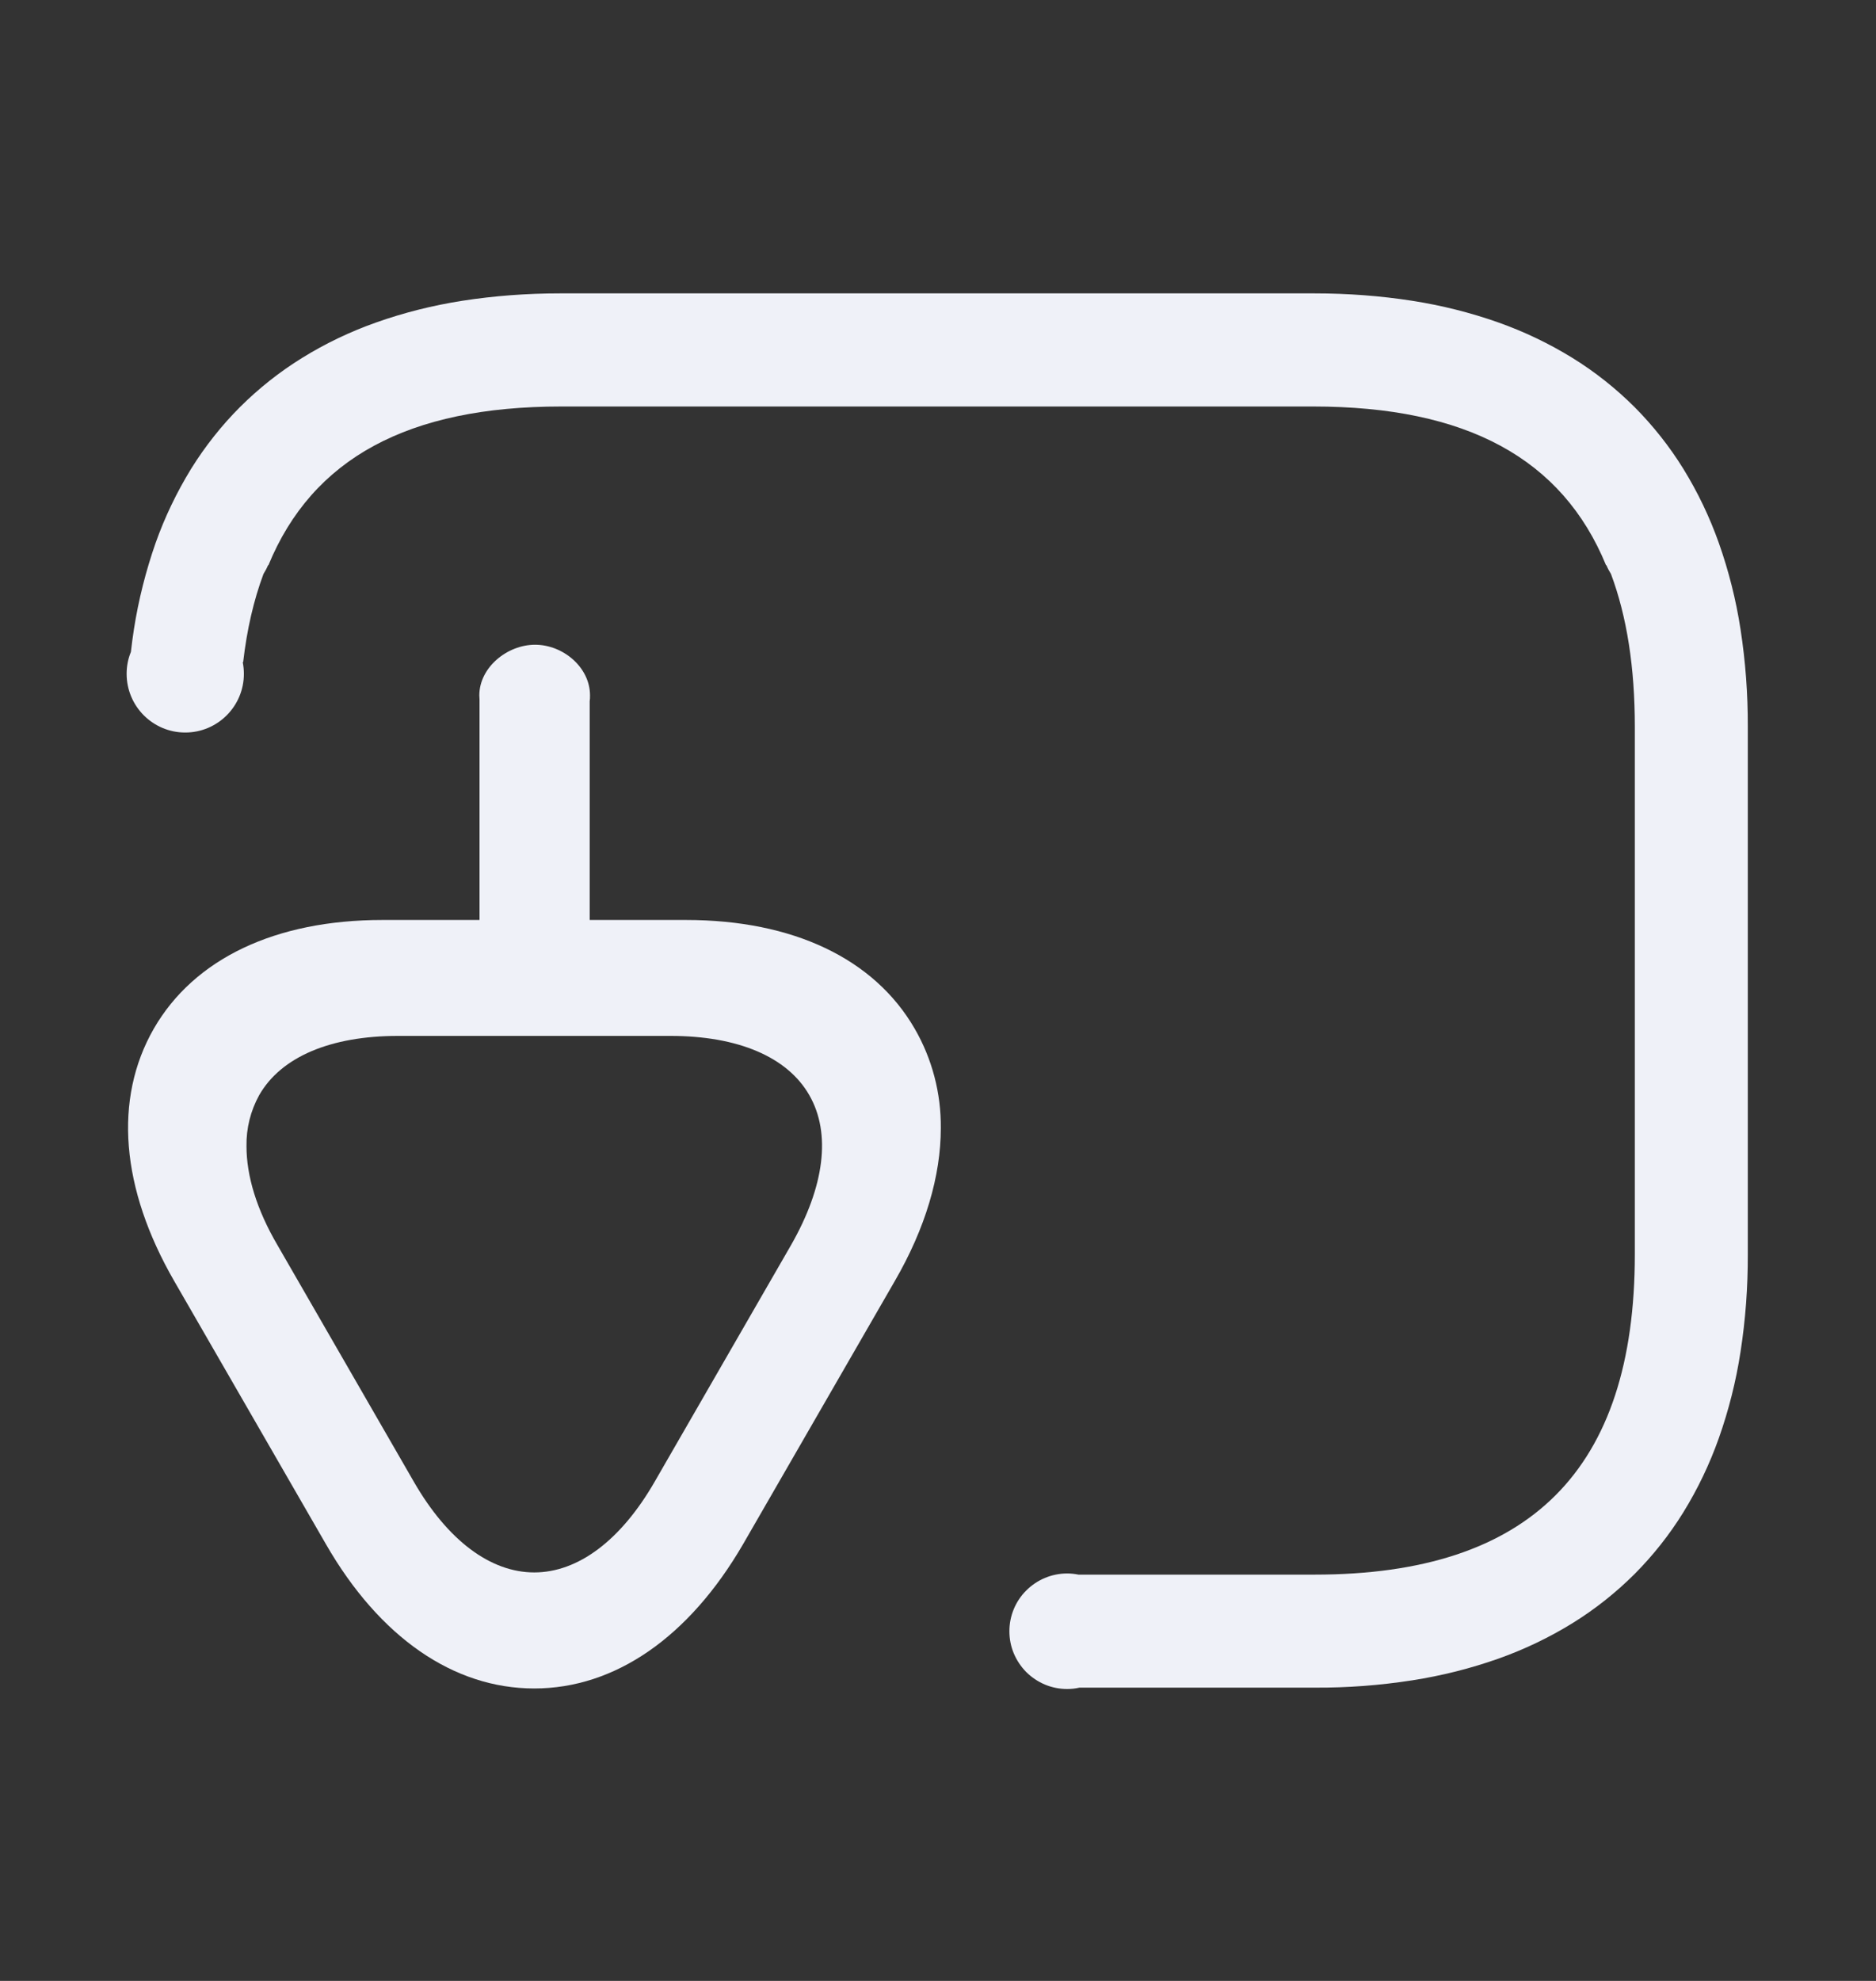 <svg width="18" height="19" viewBox="0 0 18 19" fill="none" xmlns="http://www.w3.org/2000/svg">
    <rect x="0" y="0" width="18" height="19" fill="#333333" stroke="none"/>
    <g clip-path="url(#clip0_1309_71233)">
        <path d="M2.528 5.505C2.434 5.757 2.369 6.039 2.333 6.351H2.329C2.336 6.387 2.34 6.425 2.34 6.463C2.34 6.774 2.088 7.026 1.777 7.026C1.467 7.026 1.215 6.774 1.215 6.463C1.215 6.389 1.229 6.318 1.256 6.253C1.264 6.18 1.274 6.107 1.285 6.035C1.329 5.754 1.399 5.477 1.493 5.208C1.581 4.96 1.696 4.721 1.834 4.496C1.968 4.281 2.125 4.082 2.304 3.903C2.483 3.725 2.682 3.567 2.897 3.434C3.121 3.295 3.36 3.181 3.609 3.093C3.877 2.998 4.154 2.929 4.435 2.885C4.745 2.837 5.057 2.814 5.37 2.814H12.615C12.928 2.814 13.241 2.837 13.55 2.885C13.832 2.929 14.108 2.998 14.377 3.093C14.625 3.181 14.864 3.295 15.089 3.434C15.304 3.567 15.503 3.725 15.682 3.903C15.86 4.082 16.018 4.281 16.151 4.496C16.29 4.721 16.404 4.96 16.492 5.208C16.587 5.477 16.657 5.754 16.7 6.035C16.748 6.345 16.771 6.658 16.77 6.971V12.031C16.771 12.345 16.748 12.658 16.7 12.967C16.657 13.248 16.587 13.525 16.492 13.794C16.404 14.042 16.29 14.281 16.151 14.506C16.018 14.721 15.86 14.92 15.682 15.099C15.503 15.277 15.304 15.435 15.089 15.568C14.864 15.707 14.625 15.821 14.377 15.909C14.108 16.004 13.832 16.073 13.55 16.117C13.241 16.165 12.928 16.189 12.614 16.187H10.357C10.318 16.196 10.279 16.2 10.239 16.2C10.166 16.2 10.094 16.186 10.027 16.158C9.96 16.13 9.899 16.089 9.847 16.038C9.796 15.986 9.755 15.925 9.727 15.858C9.699 15.791 9.685 15.719 9.685 15.646C9.685 15.499 9.743 15.358 9.847 15.255C9.951 15.151 10.092 15.092 10.239 15.092C10.276 15.092 10.312 15.096 10.348 15.103H12.614C14.681 15.103 15.686 14.098 15.686 12.031V6.971C15.686 6.402 15.61 5.914 15.457 5.505C15.44 5.478 15.425 5.45 15.413 5.421L15.41 5.422C14.989 4.397 14.069 3.899 12.6 3.899H5.385C3.916 3.899 2.997 4.397 2.575 5.422L2.572 5.421C2.56 5.45 2.545 5.478 2.528 5.505Z" fill="#EFF1F8" />
        <path fill-rule="evenodd" clip-rule="evenodd" d="M4.601 6.709C4.6 6.696 4.599 6.683 4.599 6.67C4.599 6.402 4.866 6.184 5.134 6.184C5.403 6.184 5.661 6.401 5.661 6.669C5.662 6.689 5.66 6.708 5.658 6.727V8.824H6.582C7.608 8.824 8.388 9.195 8.776 9.866C8.944 10.156 9.03 10.486 9.027 10.82C9.027 11.279 8.879 11.781 8.585 12.288L7.128 14.814C6.61 15.704 5.9 16.195 5.126 16.195C4.351 16.195 3.642 15.704 3.129 14.814L1.672 12.288C1.159 11.399 1.088 10.542 1.476 9.866C1.863 9.195 2.643 8.824 3.669 8.824H4.601V6.709ZM2.663 11.944L3.97 14.211C4.294 14.774 4.705 15.082 5.126 15.082C5.547 15.082 5.958 14.774 6.282 14.211L7.589 11.944C7.912 11.38 7.976 10.871 7.765 10.504C7.555 10.137 7.08 9.936 6.433 9.936H3.819C3.172 9.936 2.697 10.137 2.487 10.504C2.404 10.654 2.362 10.823 2.365 10.994C2.365 11.278 2.462 11.601 2.663 11.944Z" fill="#EFF1F8" />
    </g>
    <defs>
        <clipPath id="clip0_1309_71233">
            <rect width="18" height="18" fill="white" transform="translate(0 0.5)" />
        </clipPath>
    </defs>
</svg>
    